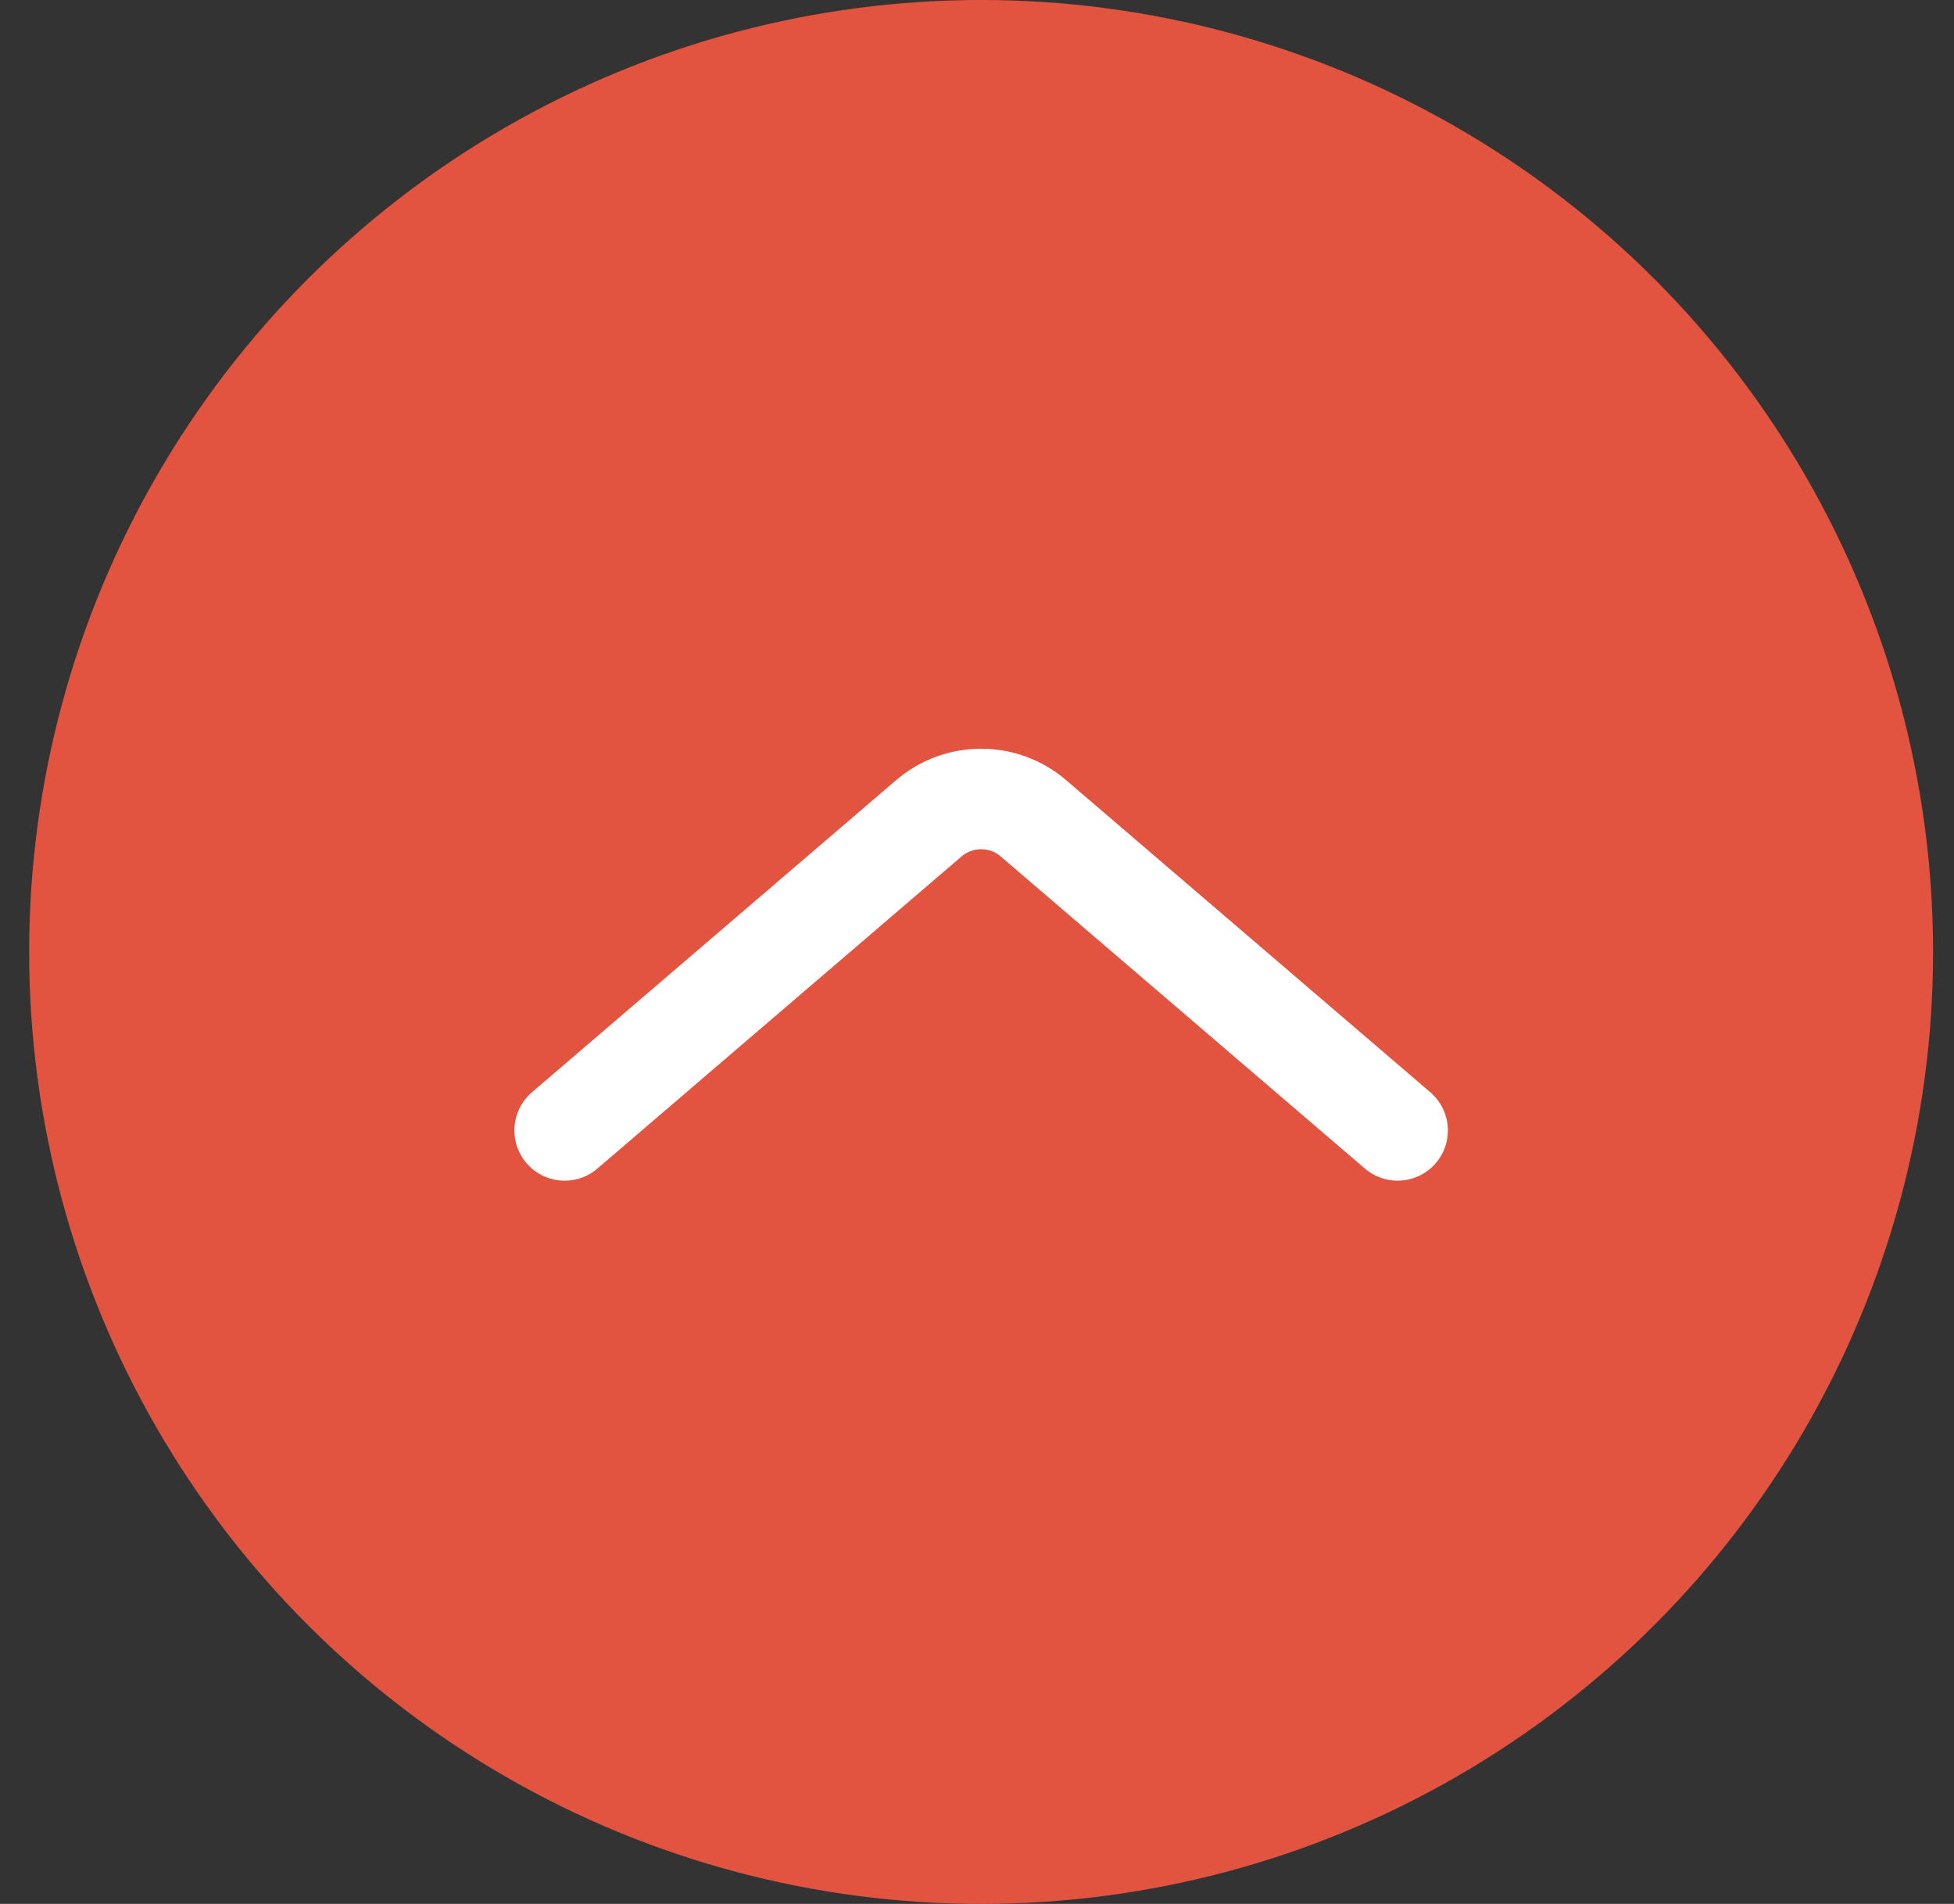 <svg width="39" height="38" viewBox="0 0 39 38" fill="none" xmlns="http://www.w3.org/2000/svg">
<rect x="0" y="0" width="39" height="38" fill="#333333" stroke="none"/>
<circle cx="19.582" cy="19" r="19" fill="#E35440"/>
<path d="M11.27 22.562L18.538 16.333C19.139 15.818 20.026 15.818 20.627 16.333L27.895 22.562" stroke="white" stroke-width="2.006" stroke-linecap="round"/>
</svg>
